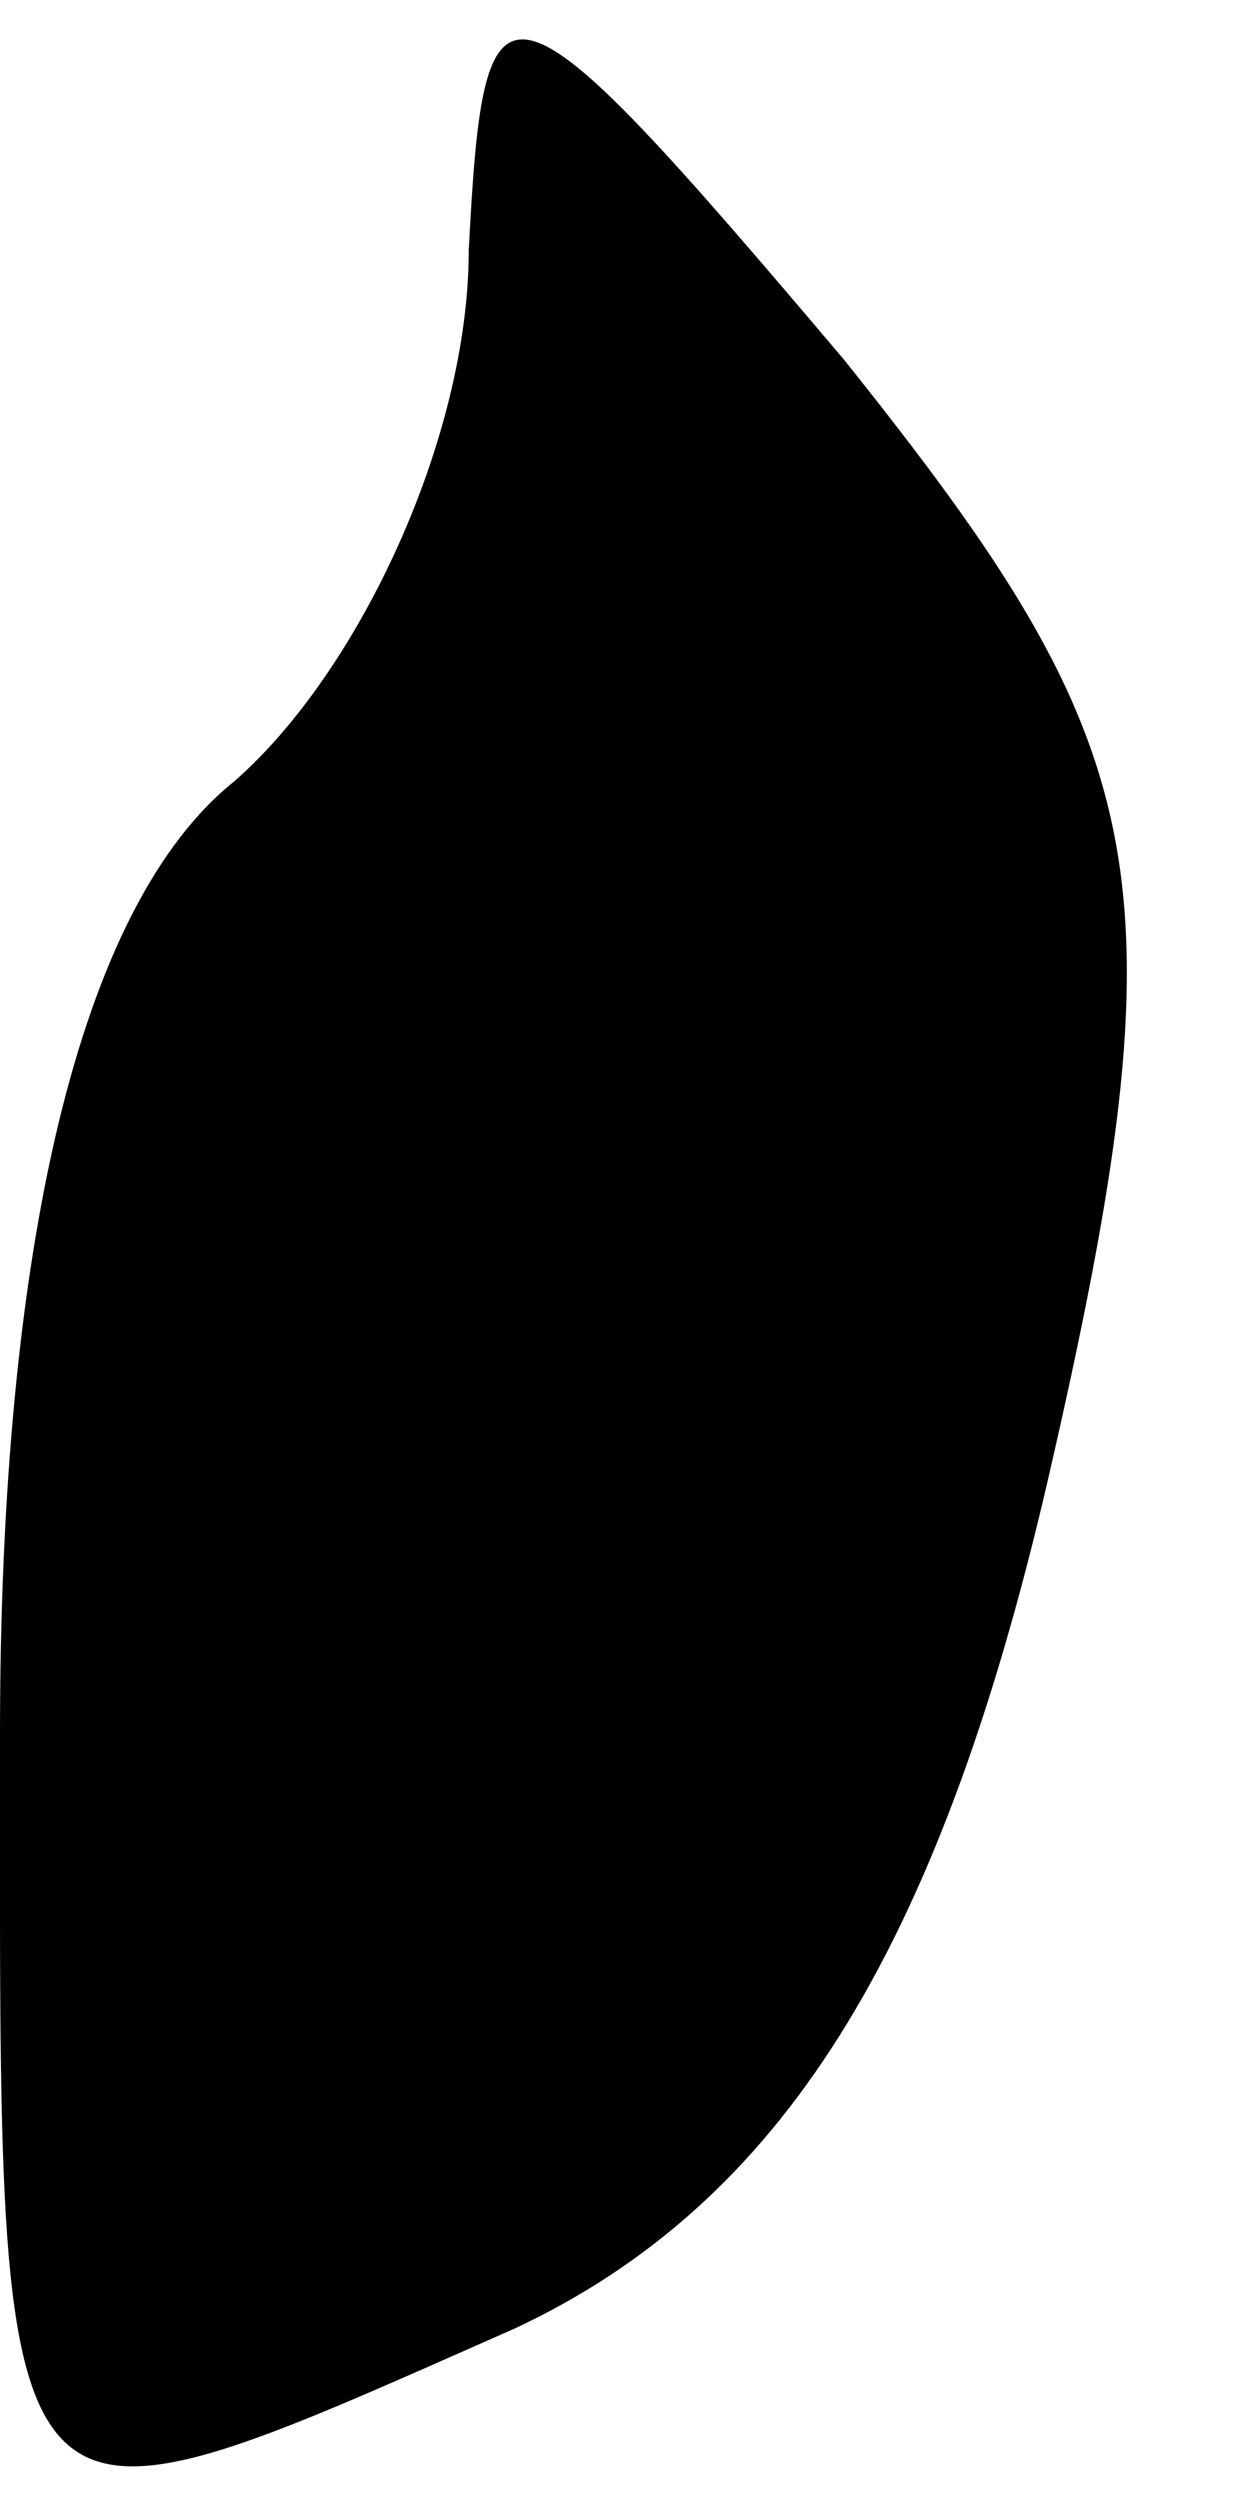 <?xml version="1.0" standalone="no"?>
<!DOCTYPE svg PUBLIC "-//W3C//DTD SVG 20010904//EN"
 "http://www.w3.org/TR/2001/REC-SVG-20010904/DTD/svg10.dtd">
<svg version="1.0" xmlns="http://www.w3.org/2000/svg"
 width="8pt" height="16pt" viewBox="0 0 8 16"
 preserveAspectRatio="xMidYMid meet">
<g transform="translate(0,16) scale(0.1,-0.1)"
fill="#000000" stroke="none">
<path fill="#000000" stroke="none" d="M30 144 c0 -12 -7 -27 -15 -34 -10 -8
-15 -30 -15 -61 0 -54 -1 -53 33 -38 17 8 27 24 34 54 9 39 7 47 -13 72 -22
26 -23 26 -24 7z"/>
</g>
</svg>
